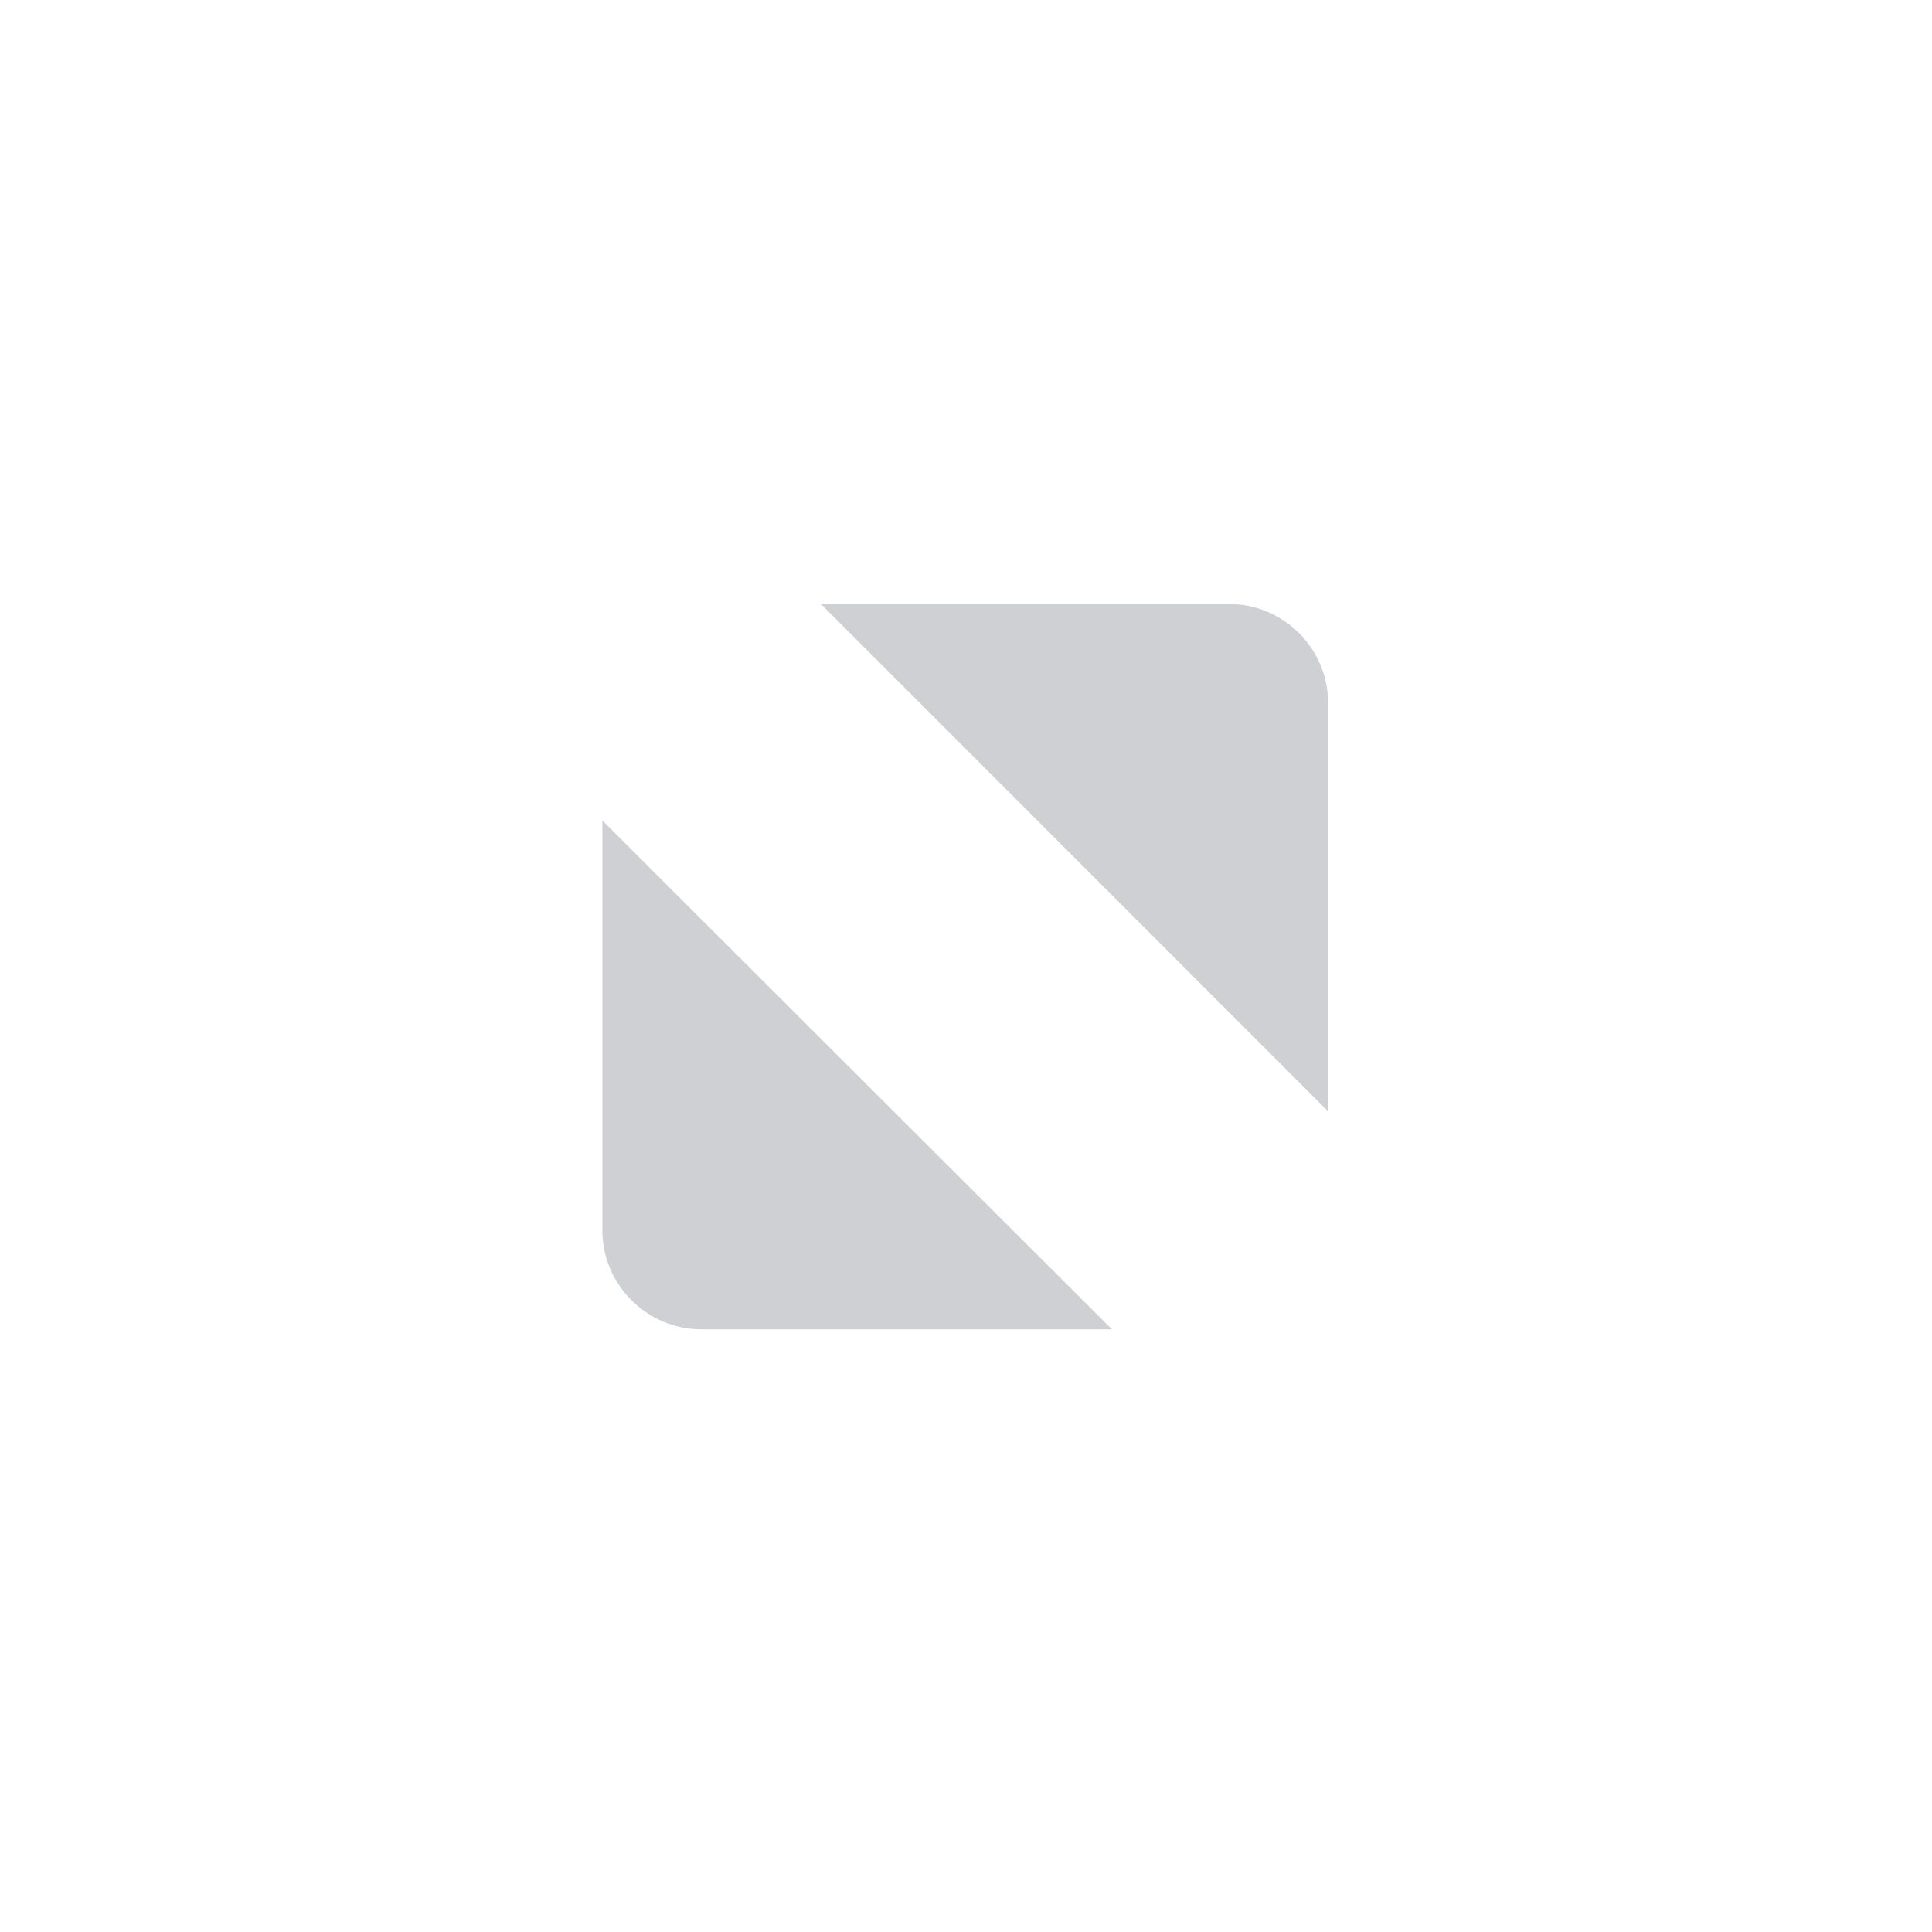 <?xml version="1.0" encoding="UTF-8" standalone="no"?>
<svg viewBox="0 0 50 50"
 xmlns="http://www.w3.org/2000/svg" xmlns:xlink="http://www.w3.org/1999/xlink"  version="1.2" baseProfile="tiny">
<title>Qt SVG Document</title>
<desc>Generated with Qt</desc>
<defs>
</defs>
<g fill="none" stroke="black" stroke-width="1" fill-rule="evenodd" stroke-linecap="square" stroke-linejoin="bevel" >

<g fill="#b9bcc2" fill-opacity="1" stroke="none" transform="matrix(3.125,0,0,3.125,-4365.63,-771.868)"
font-family="Noto Sans" font-size="10" font-weight="400" font-style="normal" 
opacity="0.7" >
<path vector-effect="none" fill-rule="evenodd" d="M1403.8,252 L1407.18,252 C1407.63,252 1408,252.368 1408,252.819 L1408,256.201 L1403.8,252 M1406.21,258.007 L1402.81,258.007 C1402.36,258.007 1401.99,257.638 1401.99,257.188 L1401.99,253.793 L1406.21,258.007"/>
</g>

<g fill="none" stroke="none" transform="matrix(3.125,0,0,3.125,-1925,580.125)"
font-family="Noto Sans" font-size="10" font-weight="400" font-style="normal" 
opacity="0.7" >
<rect x="616" y="-185.64" width="16" height="16"/>
</g>

<g fill="none" stroke="#000000" stroke-opacity="1" stroke-width="1" stroke-linecap="square" stroke-linejoin="bevel" transform="matrix(1,0,0,1,0,0)"
font-family="Noto Sans" font-size="10" font-weight="400" font-style="normal" 
>
</g>
</g>
</svg>
